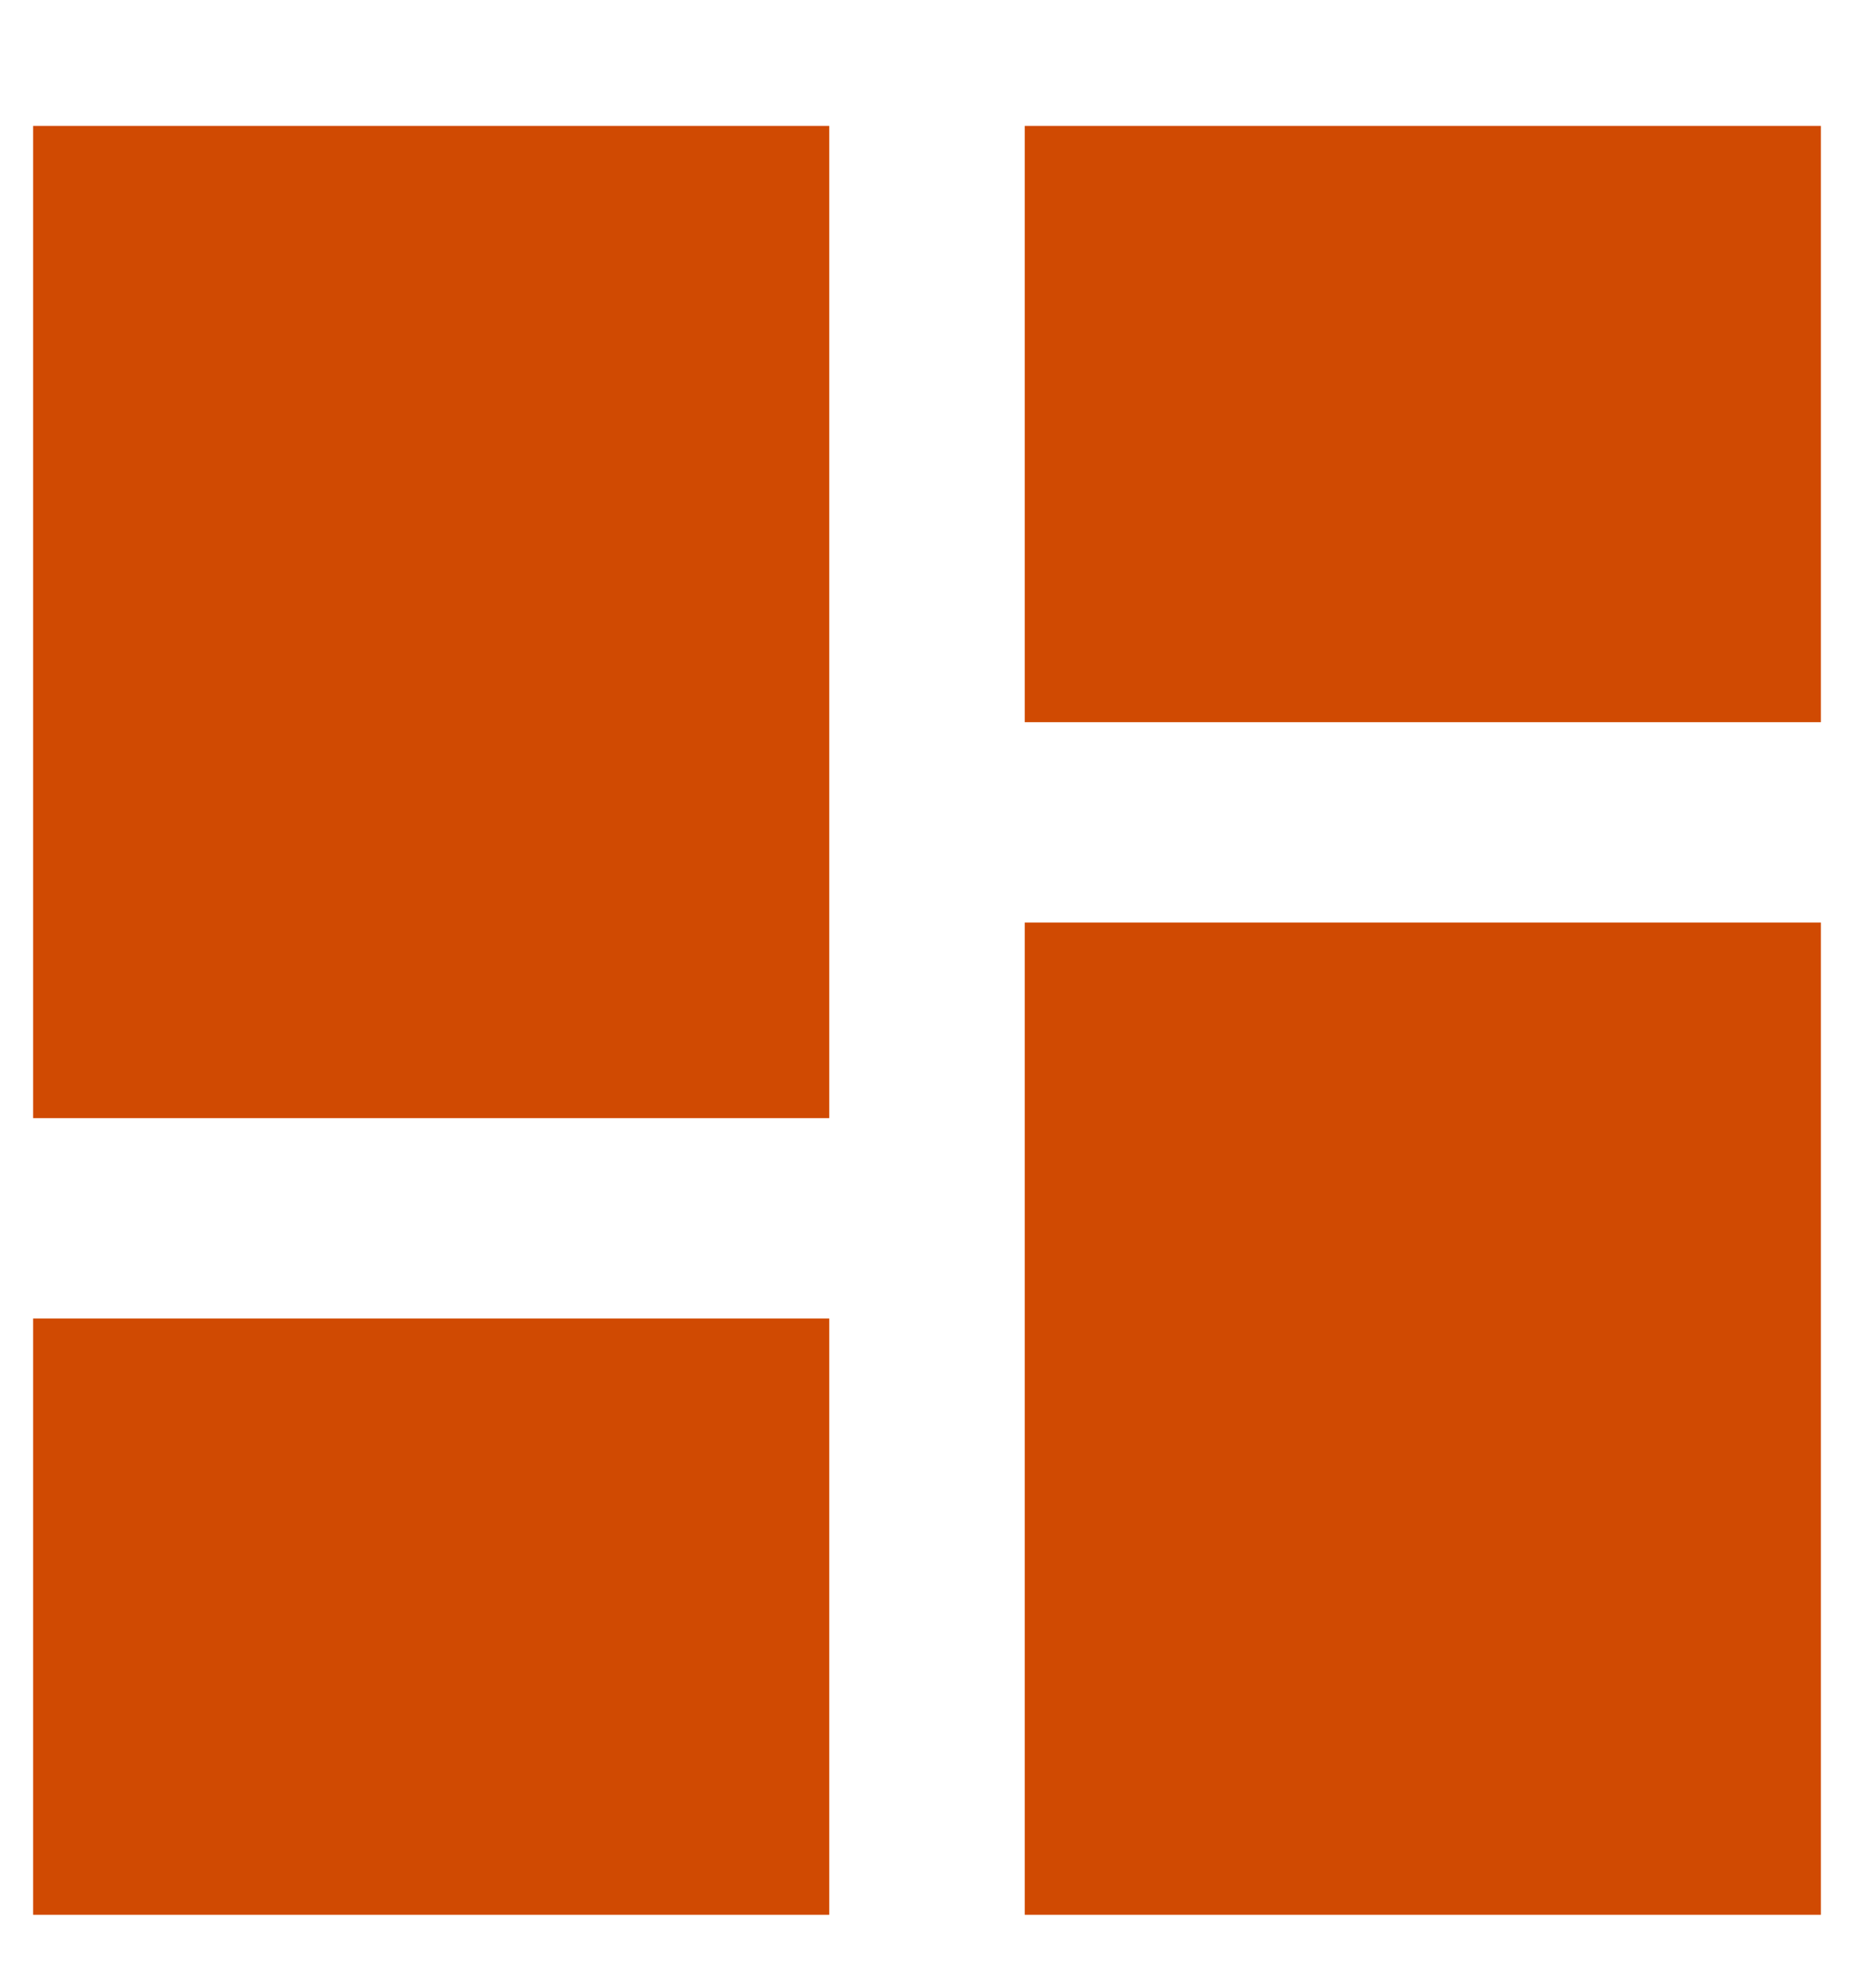 <svg width="14" height="15" viewBox="0 0 14 15" fill="none" xmlns="http://www.w3.org/2000/svg">
<path d="M7.738 0.95H13.75V5.45H7.738V0.95ZM7.738 14.45V6.962H13.75V14.45H7.738ZM0.25 14.45V9.95H6.262V14.45H0.25ZM0.25 8.438V0.95H6.262V8.438H0.25Z" fill="#D04A02"/>
</svg>
